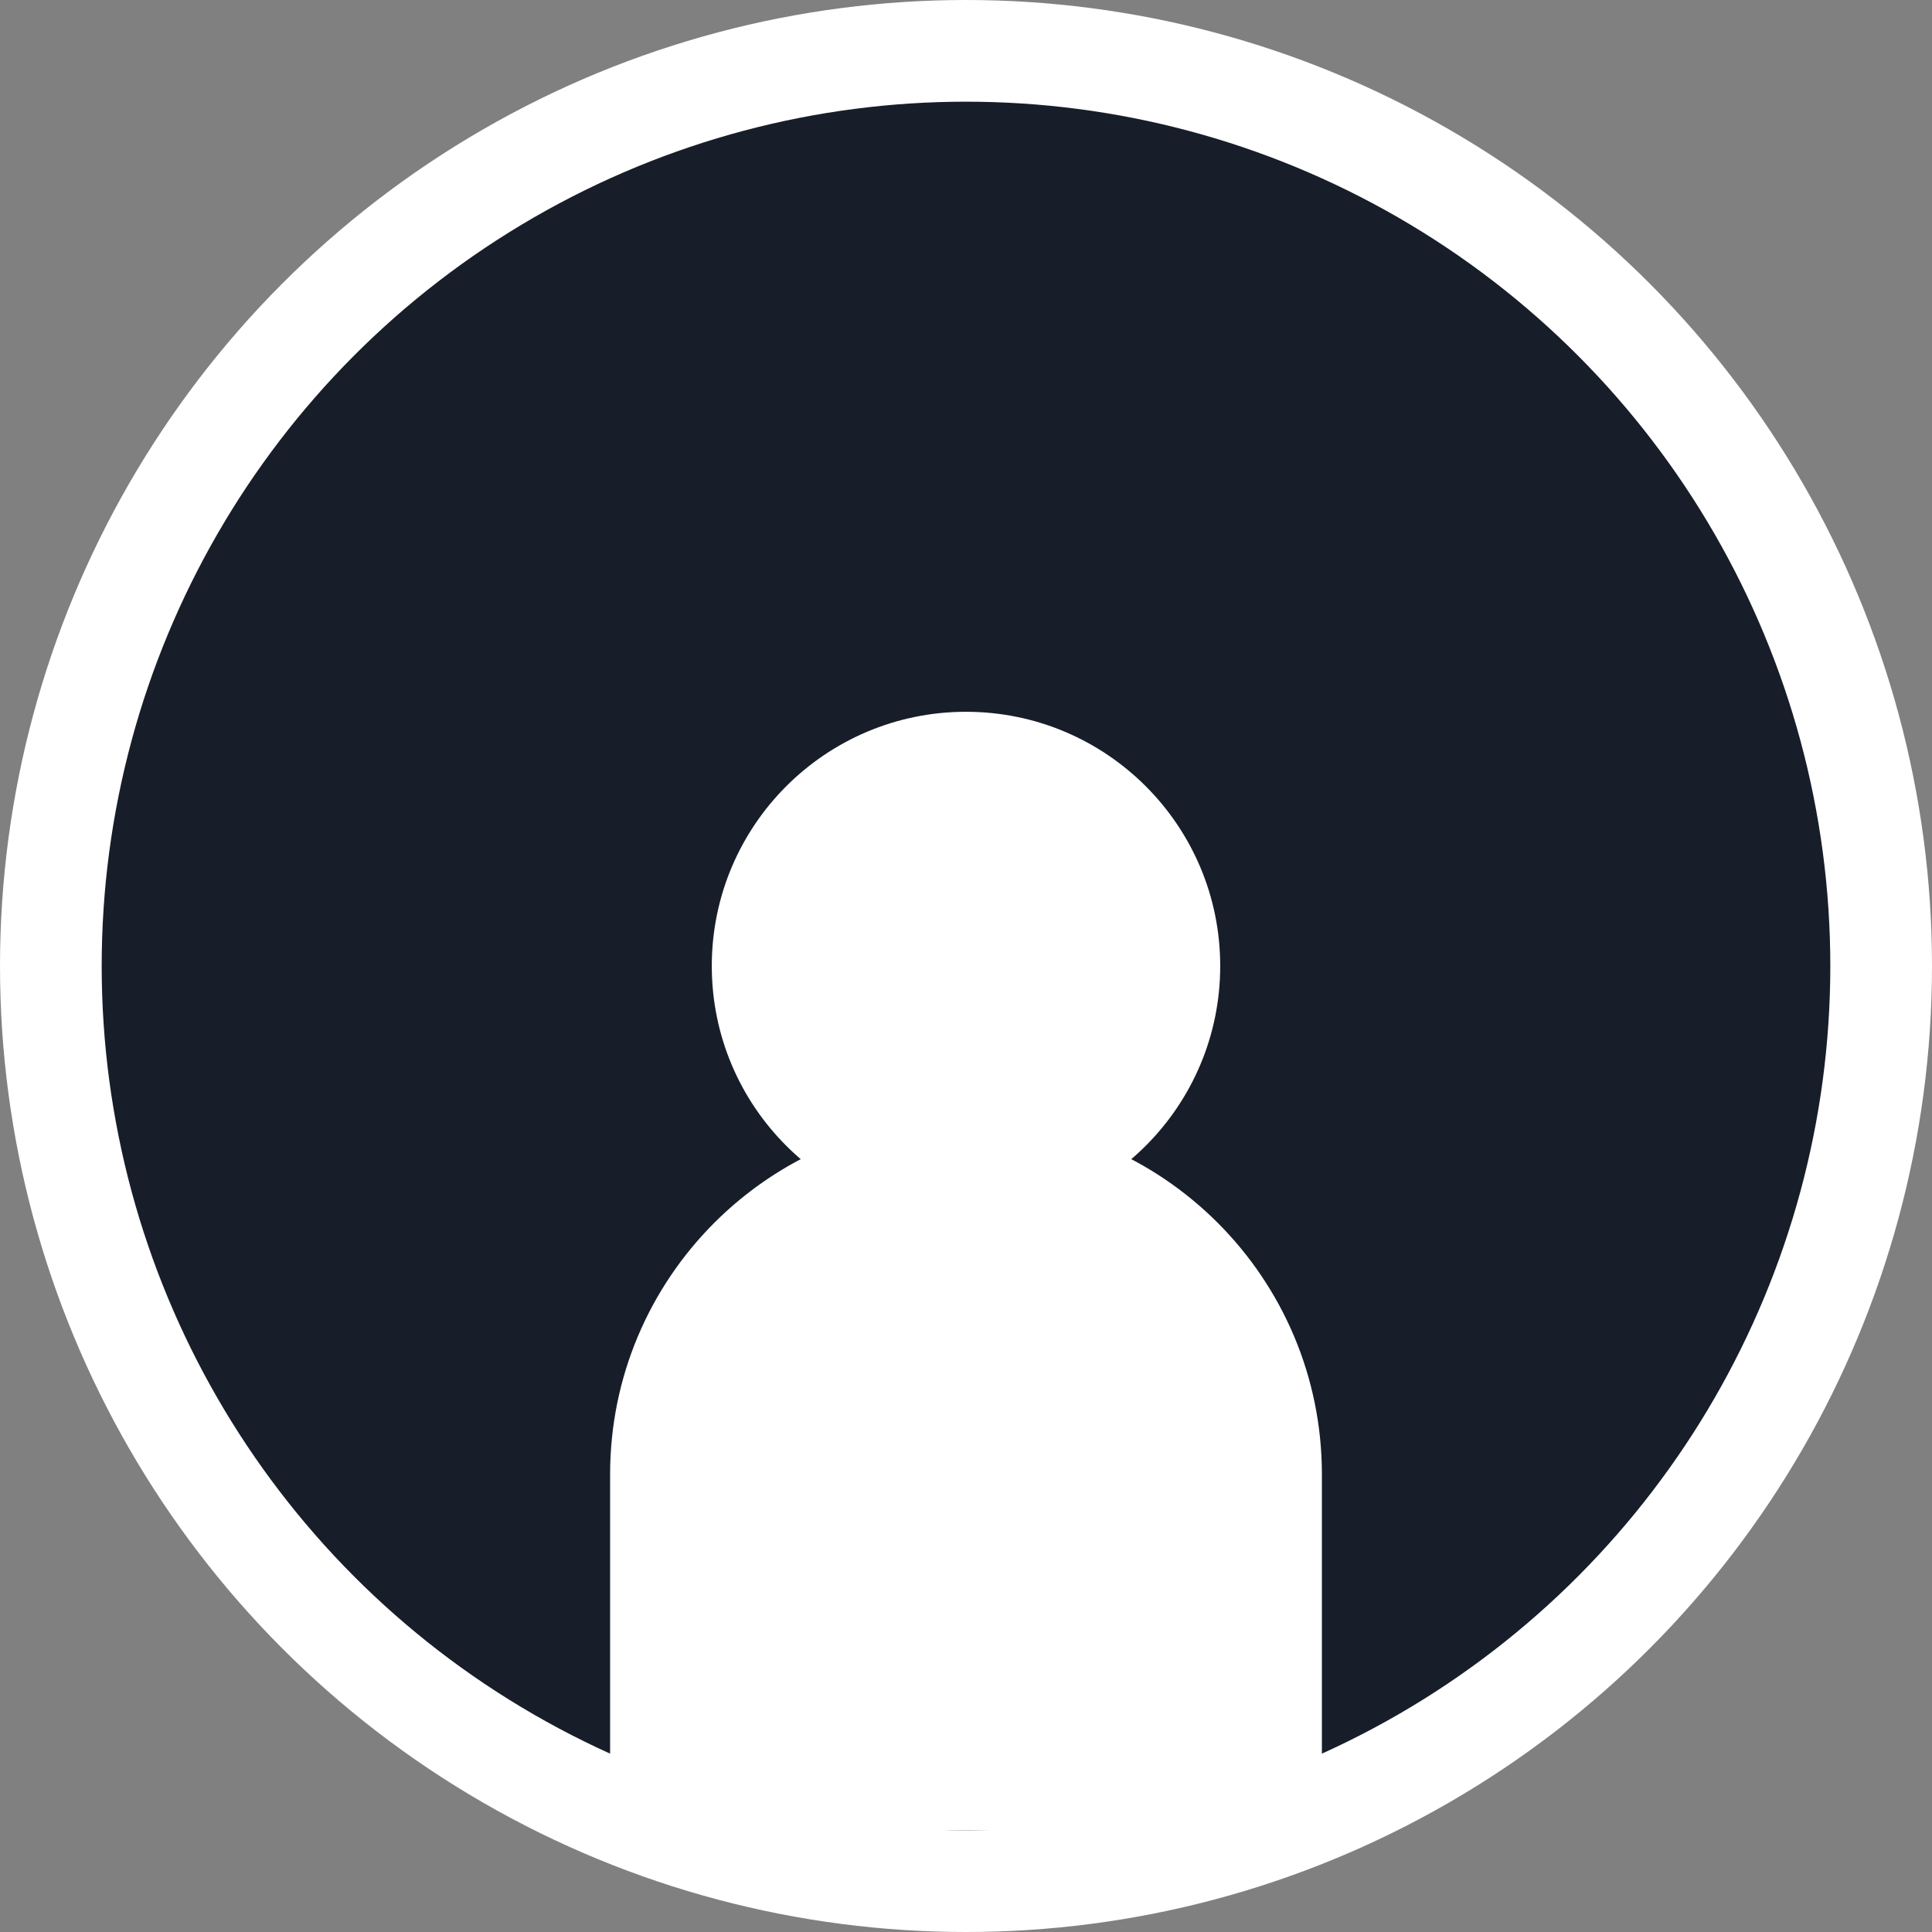 <svg width="19" height="19" viewBox="0 0 19 19" fill="none" xmlns="http://www.w3.org/2000/svg">
<rect x="0" y="0" width="19" height="19" fill="#808080" stroke="none"/>
<circle cx="9.5" cy="9.5" r="9.5" fill="white"/>
<circle cx="9.5" cy="9.5" r="8.5" fill="#171E29"/>
<circle cx="9.5" cy="9.5" r="2.5" fill="white"/>
<path d="M6 14.5C6 12.567 7.567 11 9.5 11V11C11.433 11 13 12.567 13 14.5V18H6V14.5Z" fill="white"/>
</svg>
